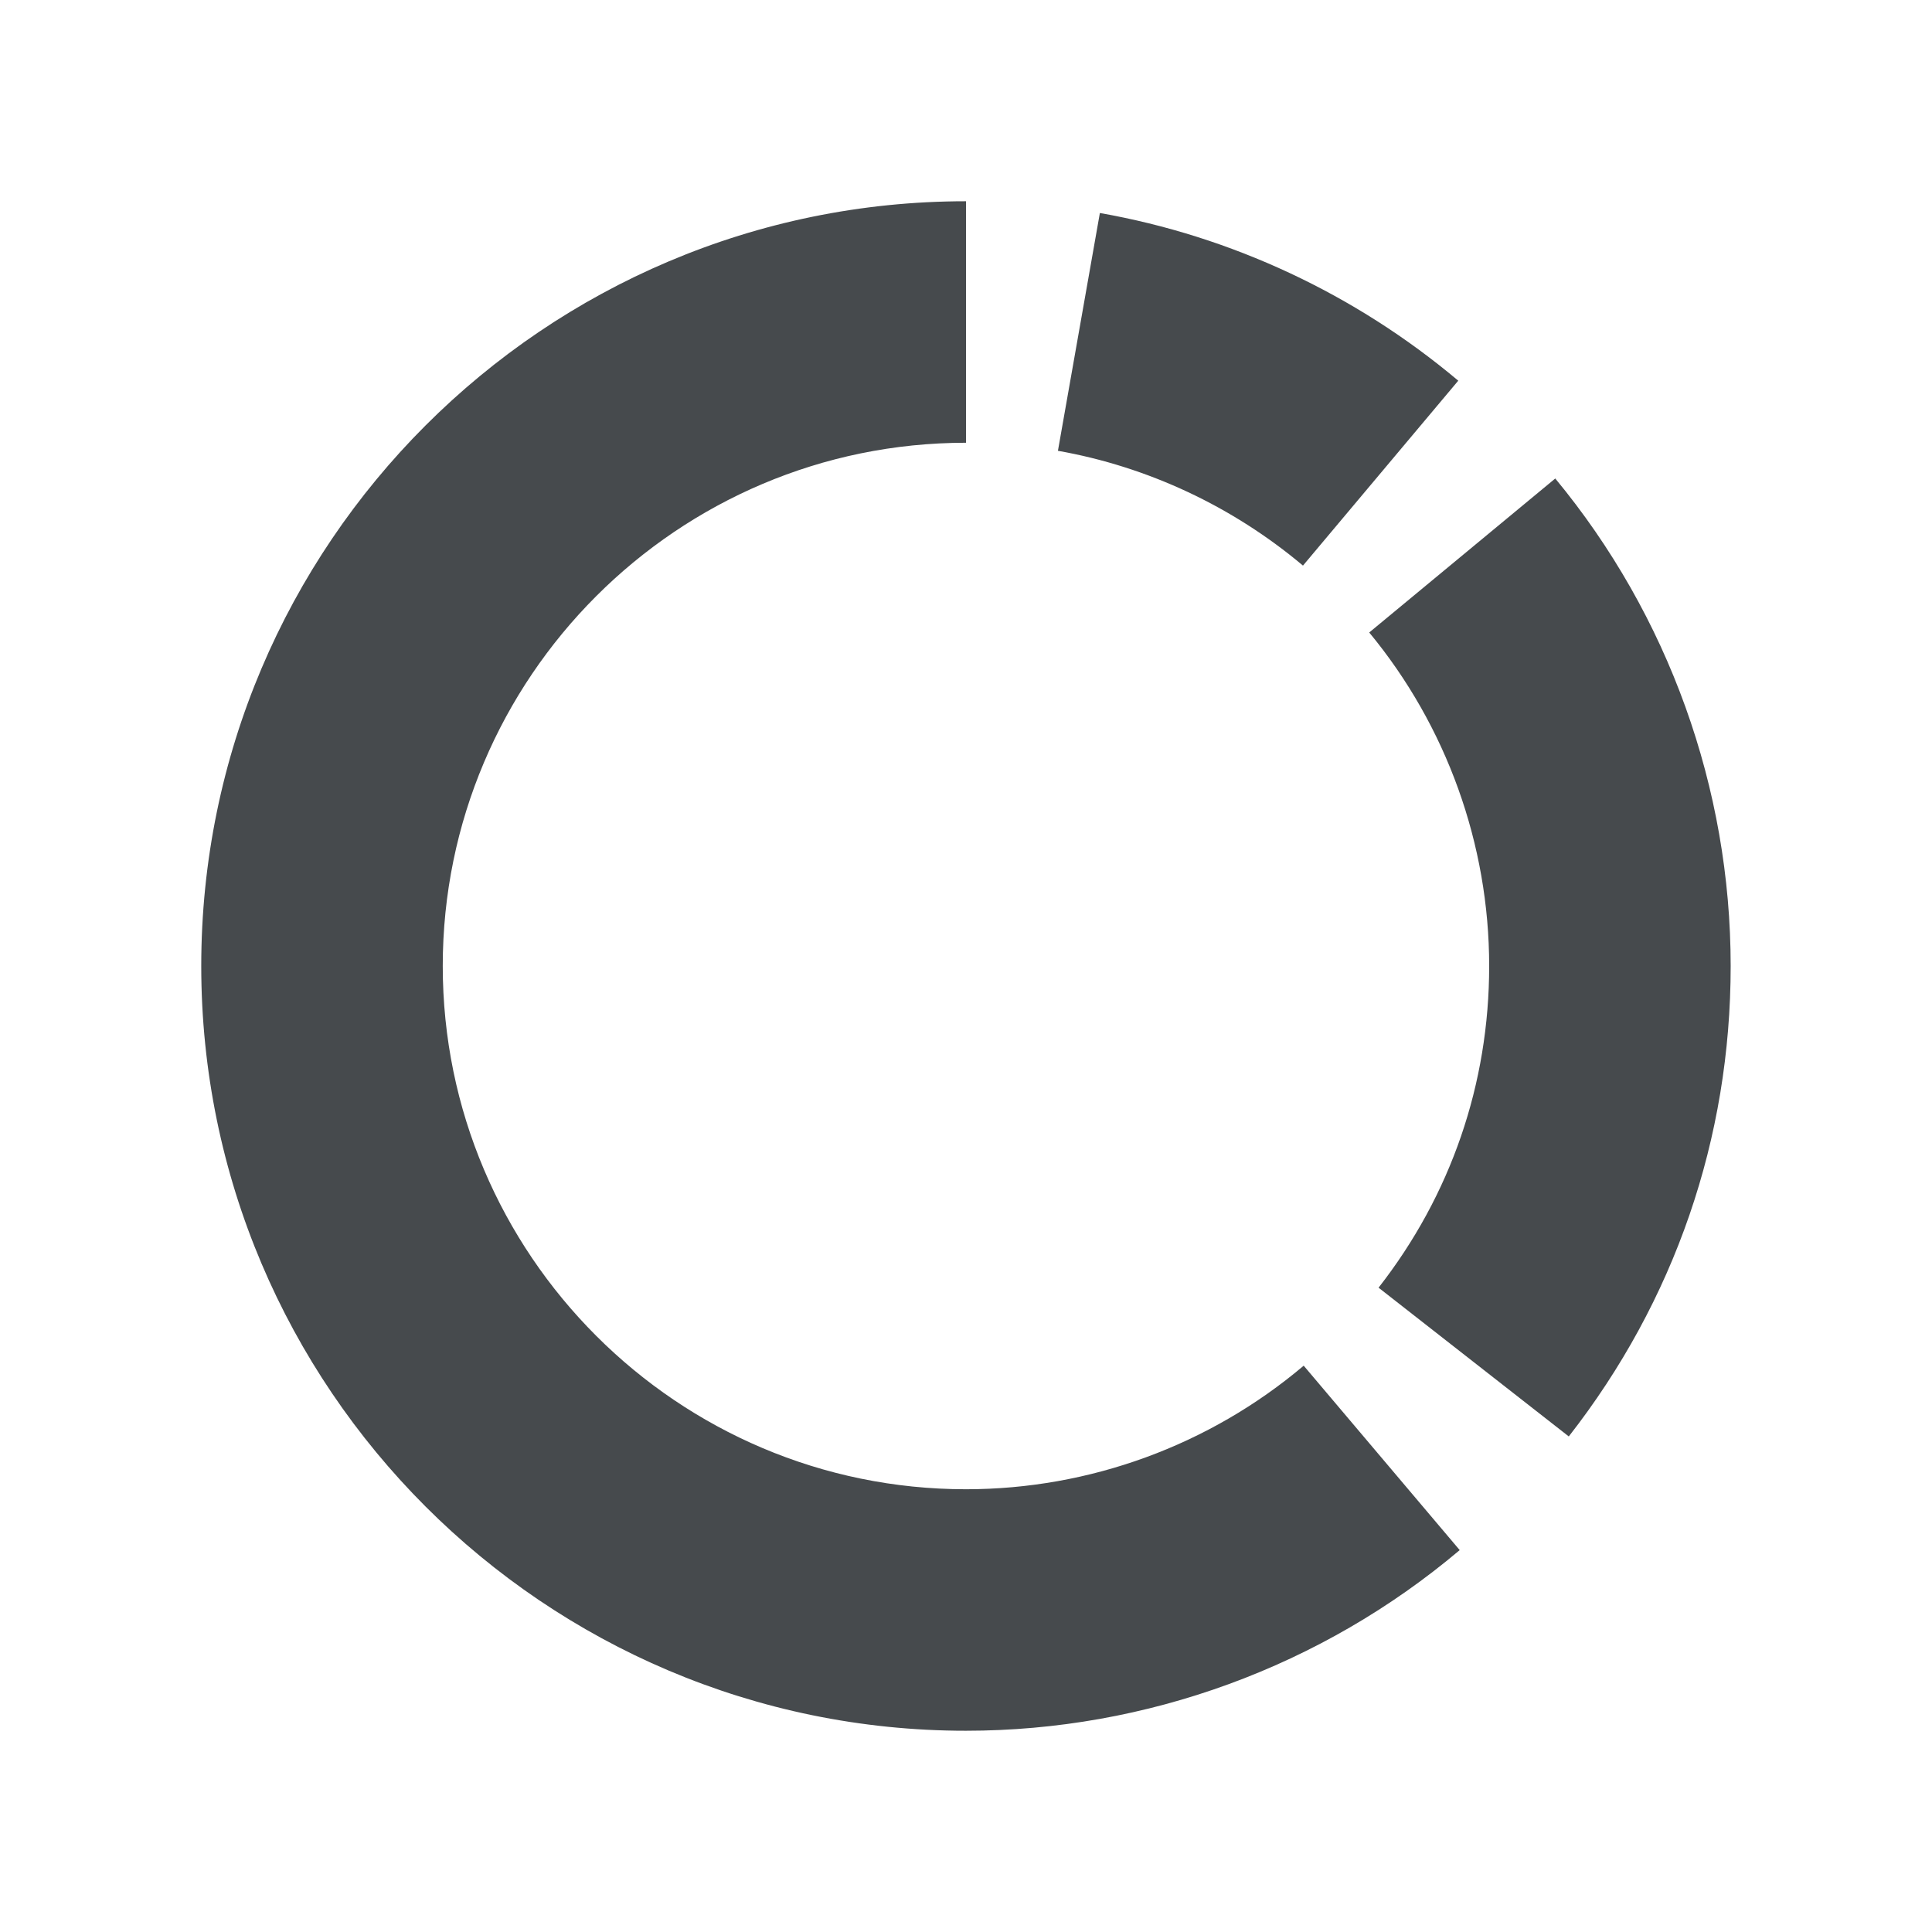 <svg width="24" height="24" viewBox="0 0 24 24" fill="none" xmlns="http://www.w3.org/2000/svg">
<path d="M12 5.5C8.416 5.5 5.5 8.416 5.5 12C5.5 15.584 8.416 18.5 12 18.5C13.534 18.5 15.024 17.955 16.195 16.965L18.133 19.256C16.42 20.703 14.242 21.5 12 21.5C6.762 21.5 2.5 17.238 2.5 12C2.5 6.762 6.762 2.5 12 2.5V5.5ZM19.32 5.944C20.726 7.643 21.499 9.793 21.499 12C21.499 14.141 20.803 16.161 19.488 17.844L17.125 15.996C18.023 14.847 18.499 13.465 18.499 12C18.499 10.49 17.97 9.019 17.009 7.857L19.32 5.944ZM13.663 2.646C15.297 2.934 16.837 3.654 18.115 4.729L16.186 7.026C15.31 6.29 14.257 5.797 13.142 5.6L13.663 2.646Z" fill="#464A4D"/>
</svg>
